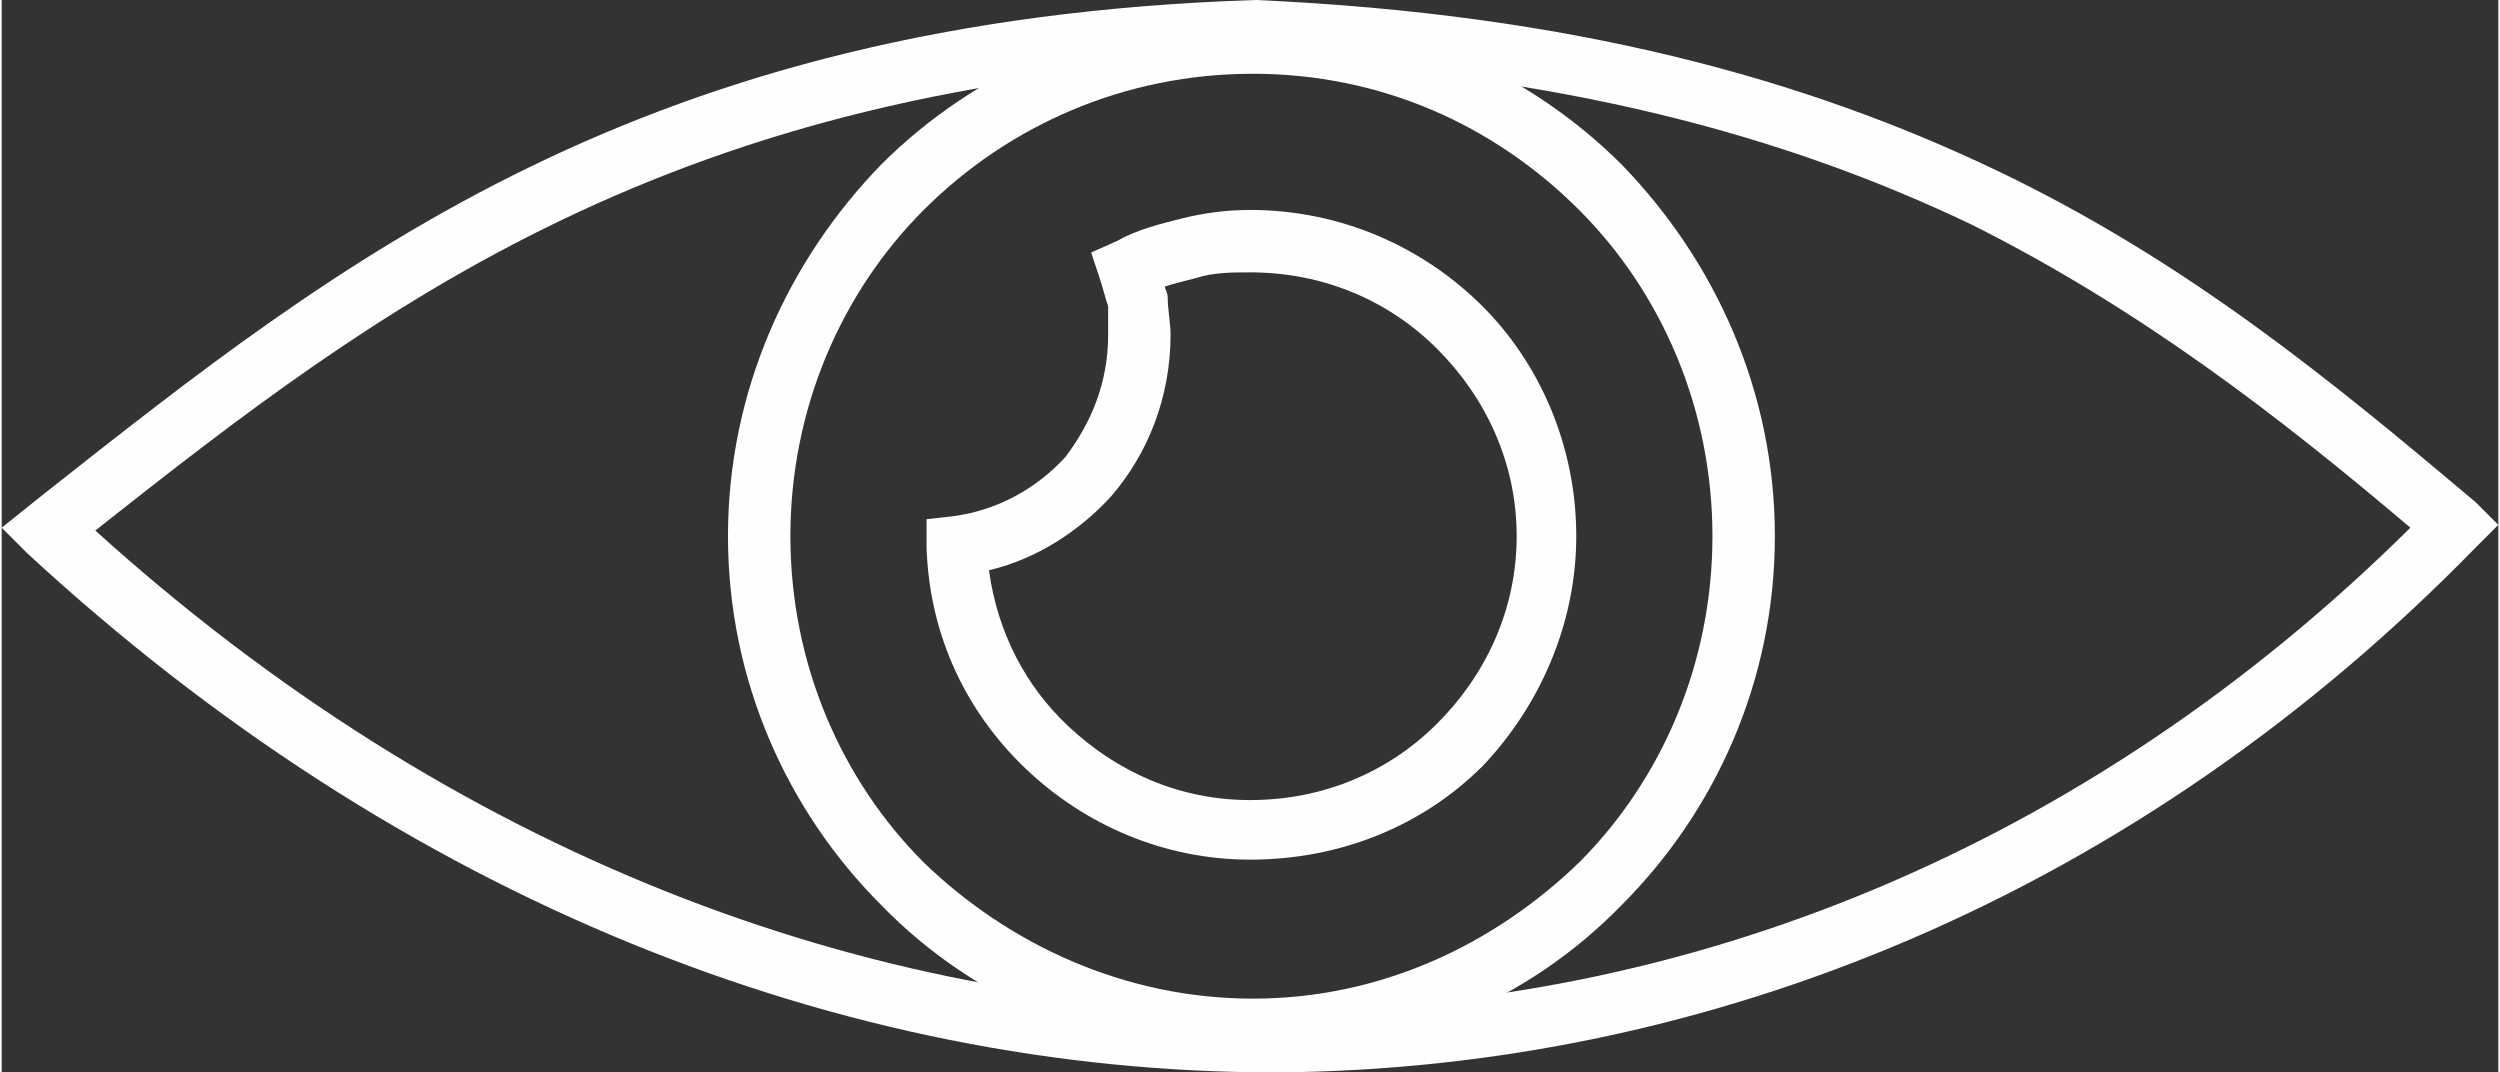 <?xml version="1.0" encoding="UTF-8"?>
<!DOCTYPE svg PUBLIC "-//W3C//DTD SVG 1.1//EN" "http://www.w3.org/Graphics/SVG/1.1/DTD/svg11.dtd">
<!-- Creator: CorelDRAW X8 -->
<svg xmlns="http://www.w3.org/2000/svg" xml:space="preserve" width="29.704mm" height="12.742mm" version="1.1" style="shape-rendering:geometricPrecision; text-rendering:geometricPrecision; image-rendering:optimizeQuality; fill-rule:evenodd; clip-rule:evenodd"
viewBox="0 0 880 378"
 xmlns:xlink="http://www.w3.org/1999/xlink">
 <rect x="0" y="0" width="880" height="378" fill="#333333" stroke="none"/>
 <defs>
  <style type="text/css">
   <![CDATA[
    .fil0 {fill:#FEFEFE;fill-rule:nonzero}
   ]]>
  </style>
 </defs>
 <g id="Capa_x0020_1">
  <g id="_2686271087648">
   <path class="fil0" d="M442 0c112,5 194,28 261,60 67,32 118,74 169,117l8 8 -8 8c-119,122 -270,184 -423,185 -153,0 -308,-61 -440,-183l-9 -9 15 -12c104,-82 210,-167 427,-174l0 0zm252 79c-65,-31 -144,-53 -252,-58 -206,8 -309,87 -409,166 126,114 272,169 416,169 144,0 286,-57 400,-170 -46,-39 -95,-77 -155,-107z"/>
   <path class="fil0" d="M441 4c50,0 97,21 130,54 33,34 54,80 54,131 0,51 -21,97 -54,130 -33,34 -80,54 -130,54 -51,0 -98,-20 -131,-54 -33,-33 -54,-79 -54,-130 0,-51 21,-97 54,-131 33,-33 80,-54 131,-54zm115 70c-30,-30 -70,-48 -115,-48 -45,0 -86,18 -116,48 -29,29 -47,70 -47,115 0,45 18,86 47,115 30,29 71,48 116,48 45,0 85,-19 115,-48 29,-29 47,-70 47,-115 0,-45 -18,-86 -47,-115z"/>
   <path class="fil0" d="M440 74c32,0 61,13 82,34 20,20 33,49 33,81 0,31 -13,60 -33,81 -21,21 -50,33 -82,33 -30,0 -58,-12 -79,-32 -21,-20 -34,-47 -35,-78l0 -10 9 -1c16,-2 30,-10 40,-21 9,-12 15,-26 15,-43 0,-3 0,-7 0,-10 -1,-3 -2,-7 -3,-10l-3 -9 9 -4c7,-4 15,-6 23,-8 8,-2 16,-3 24,-3zm66 49c-17,-17 -40,-27 -66,-27 -6,0 -13,0 -19,2 -4,1 -8,2 -11,3 0,1 1,2 1,4 0,4 1,9 1,13 0,22 -8,42 -21,57 -11,12 -26,22 -43,26 3,22 13,41 28,55 17,16 39,26 64,26 26,0 49,-10 66,-27 17,-17 28,-40 28,-66 0,-26 -11,-49 -28,-66z"/>
  </g>
 </g>
</svg>
